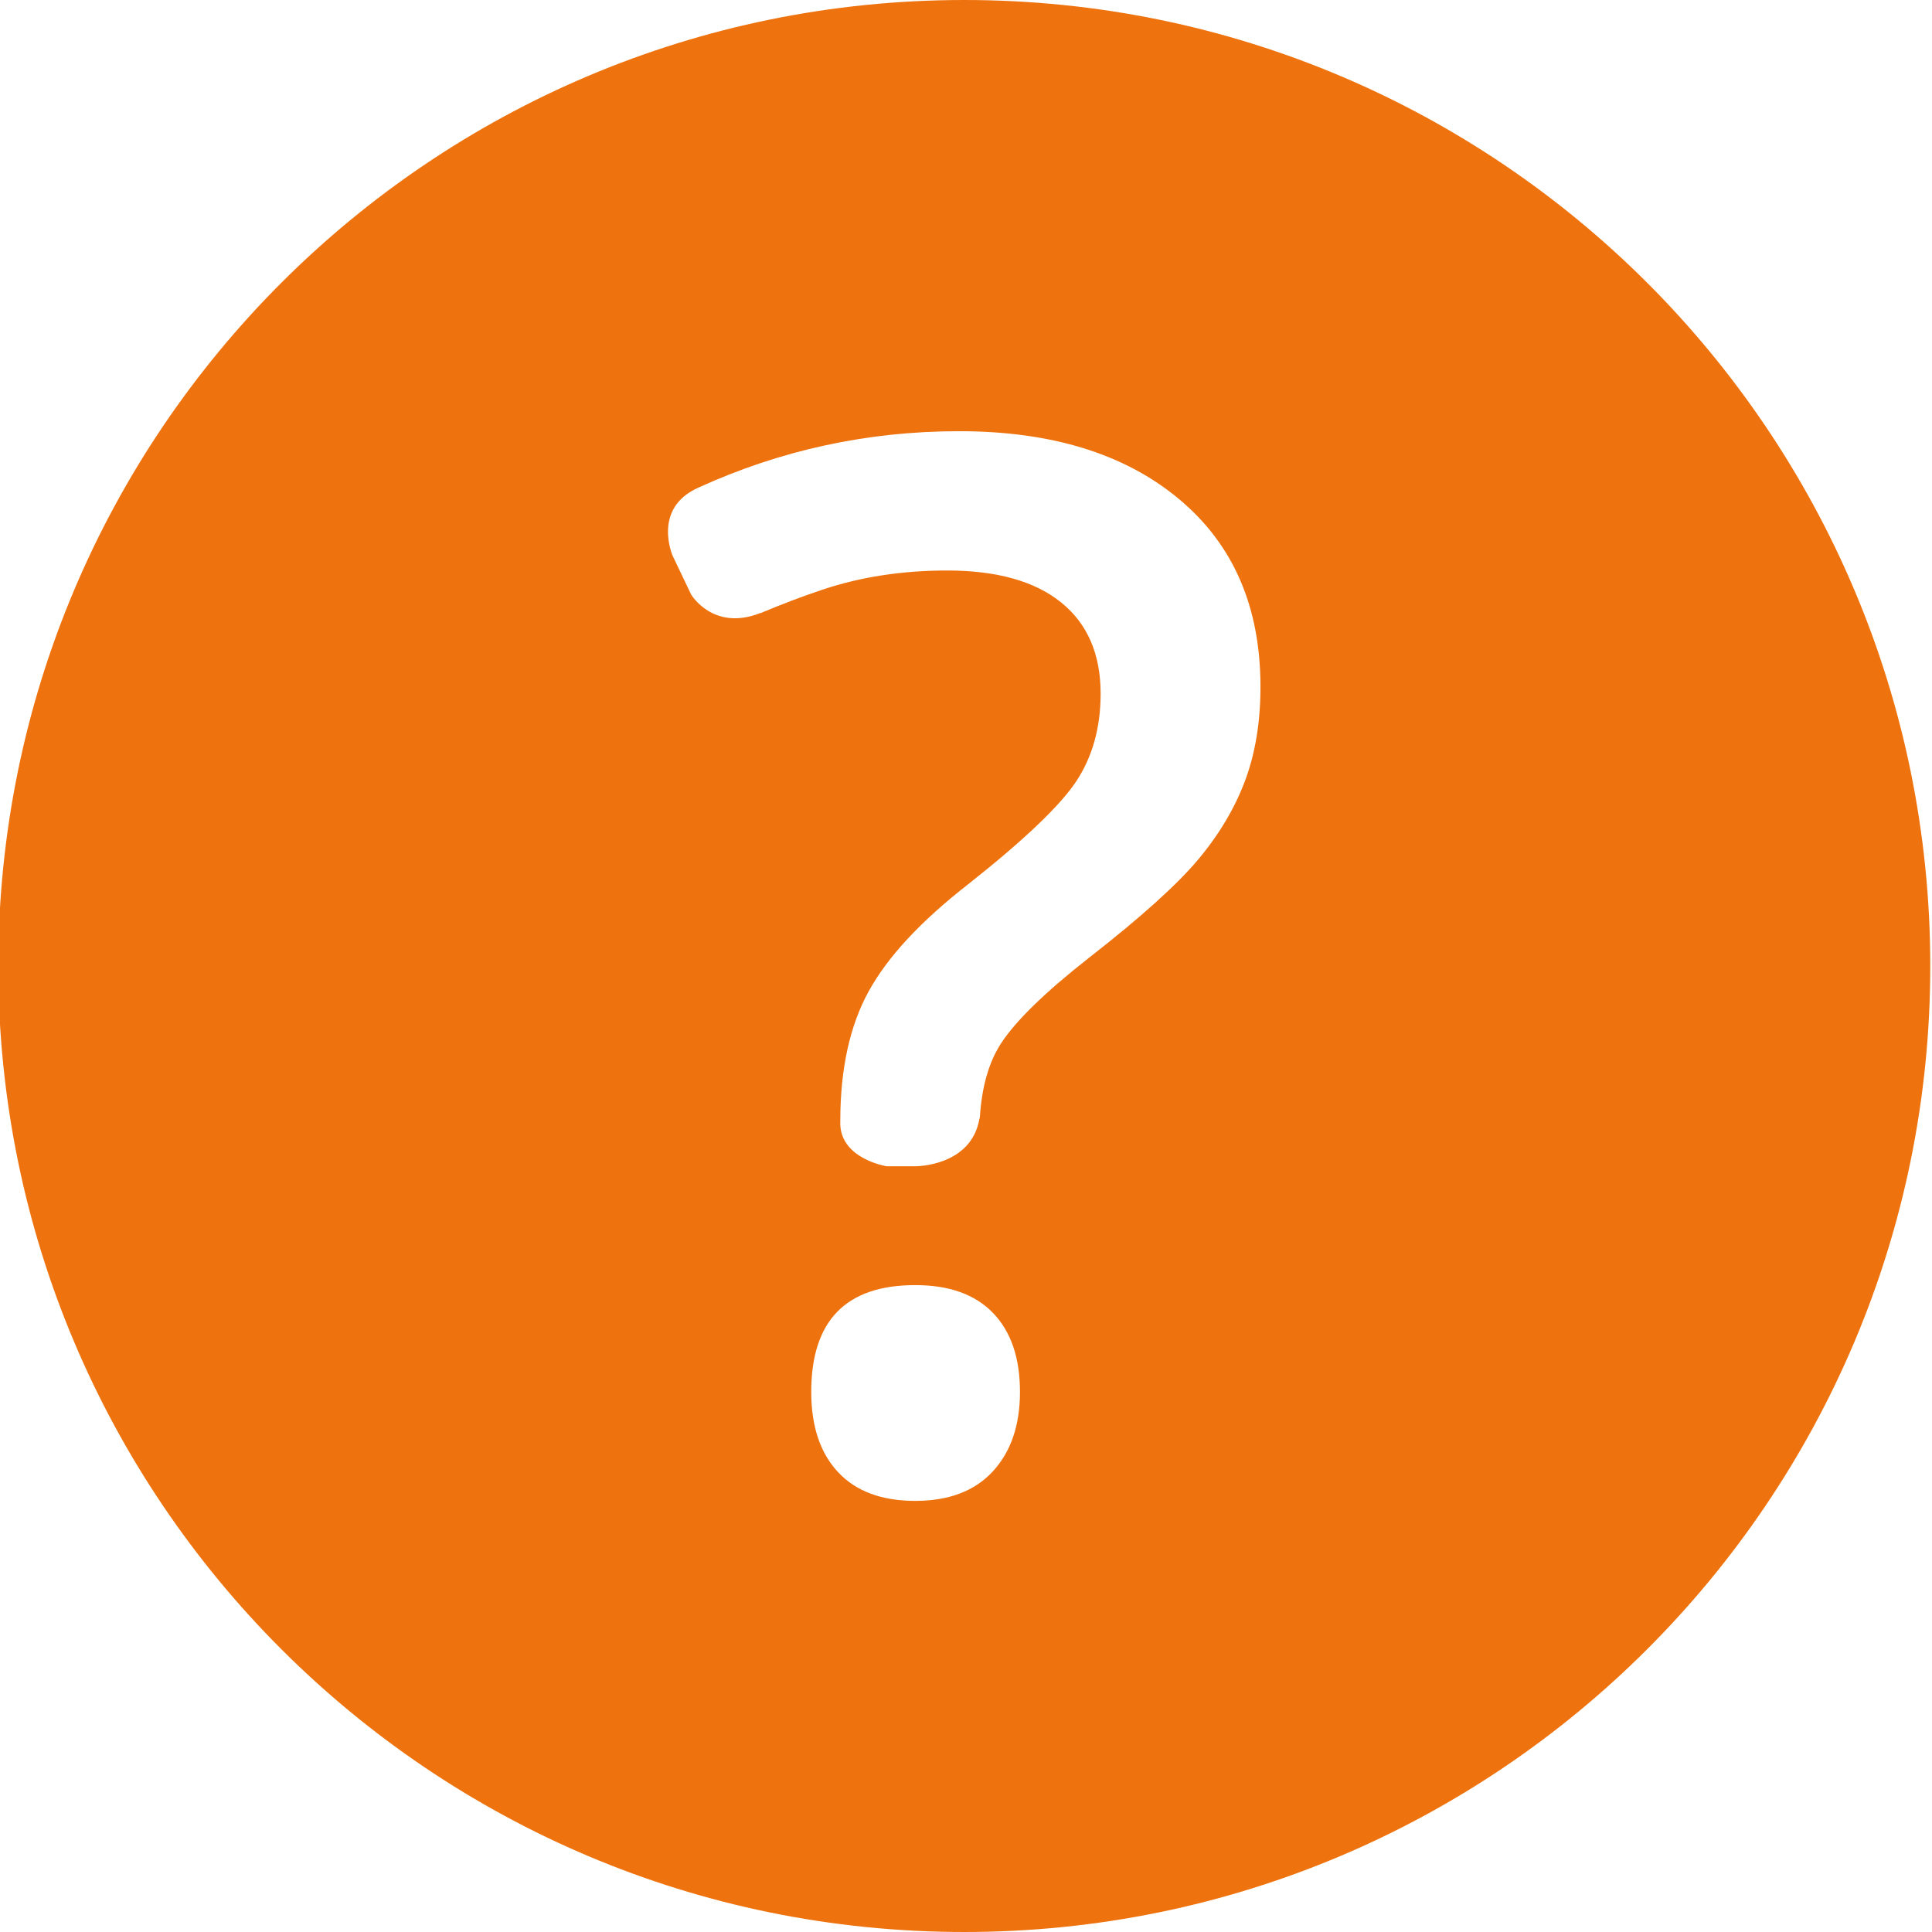 <svg width="48" height="48" xmlns="http://www.w3.org/2000/svg">

 <g>
  <title>background</title>
  <rect fill="none" id="canvas_background" height="402" width="582" y="-1" x="-1"/>
 </g>
 <g>
  <title>Layer 1</title>
  <path id="svg_1" fill="#ee720d" d="m23.957,0c-13.255,0 -24,10.745 -24,24s10.745,24 24,24s24,-10.745 24,-24s-10.745,-24 -24,-24zm0.706,36.56c-0.451,0.486 -1.091,0.729 -1.924,0.729c-0.832,0 -1.471,-0.237 -1.916,-0.712s-0.668,-1.14 -0.668,-1.995c0,-1.77 0.861,-2.654 2.584,-2.654c0.844,0 1.488,0.231 1.934,0.694s0.668,1.116 0.668,1.96c0,0.832 -0.227,1.491 -0.678,1.978zm6.268,-17.157c-0.258,0.686 -0.648,1.339 -1.17,1.96s-1.42,1.43 -2.697,2.426c-1.09,0.855 -1.82,1.564 -2.189,2.127c-0.312,0.475 -0.483,1.096 -0.531,1.847c-0.003,0.016 -0.008,0.021 -0.011,0.037c-0.21,1.183 -1.584,1.175 -1.584,1.175l-0.722,0c0,0 -1.195,-0.188 -1.15,-1.125c0,-1.289 0.234,-2.361 0.703,-3.217s1.29,-1.74 2.461,-2.654c1.395,-1.102 2.293,-1.957 2.697,-2.566s0.607,-1.336 0.607,-2.18c0,-0.984 -0.328,-1.74 -0.984,-2.268s-1.6,-0.791 -2.83,-0.791c-1.114,0 -2.145,0.158 -3.094,0.475c-0.518,0.173 -1.027,0.369 -1.532,0.58c-0.011,0.004 -0.015,0.002 -0.027,0.007c-1.166,0.451 -1.707,-0.466 -1.707,-0.466l-0.458,-0.959c-0.002,-0.006 -0.516,-1.177 0.63,-1.692c2.043,-0.934 4.204,-1.406 6.486,-1.406c2.296,0 4.119,0.563 5.466,1.688s2.021,2.678 2.021,4.658c0.001,0.877 -0.128,1.659 -0.385,2.344z"/>
 </g>
</svg>
